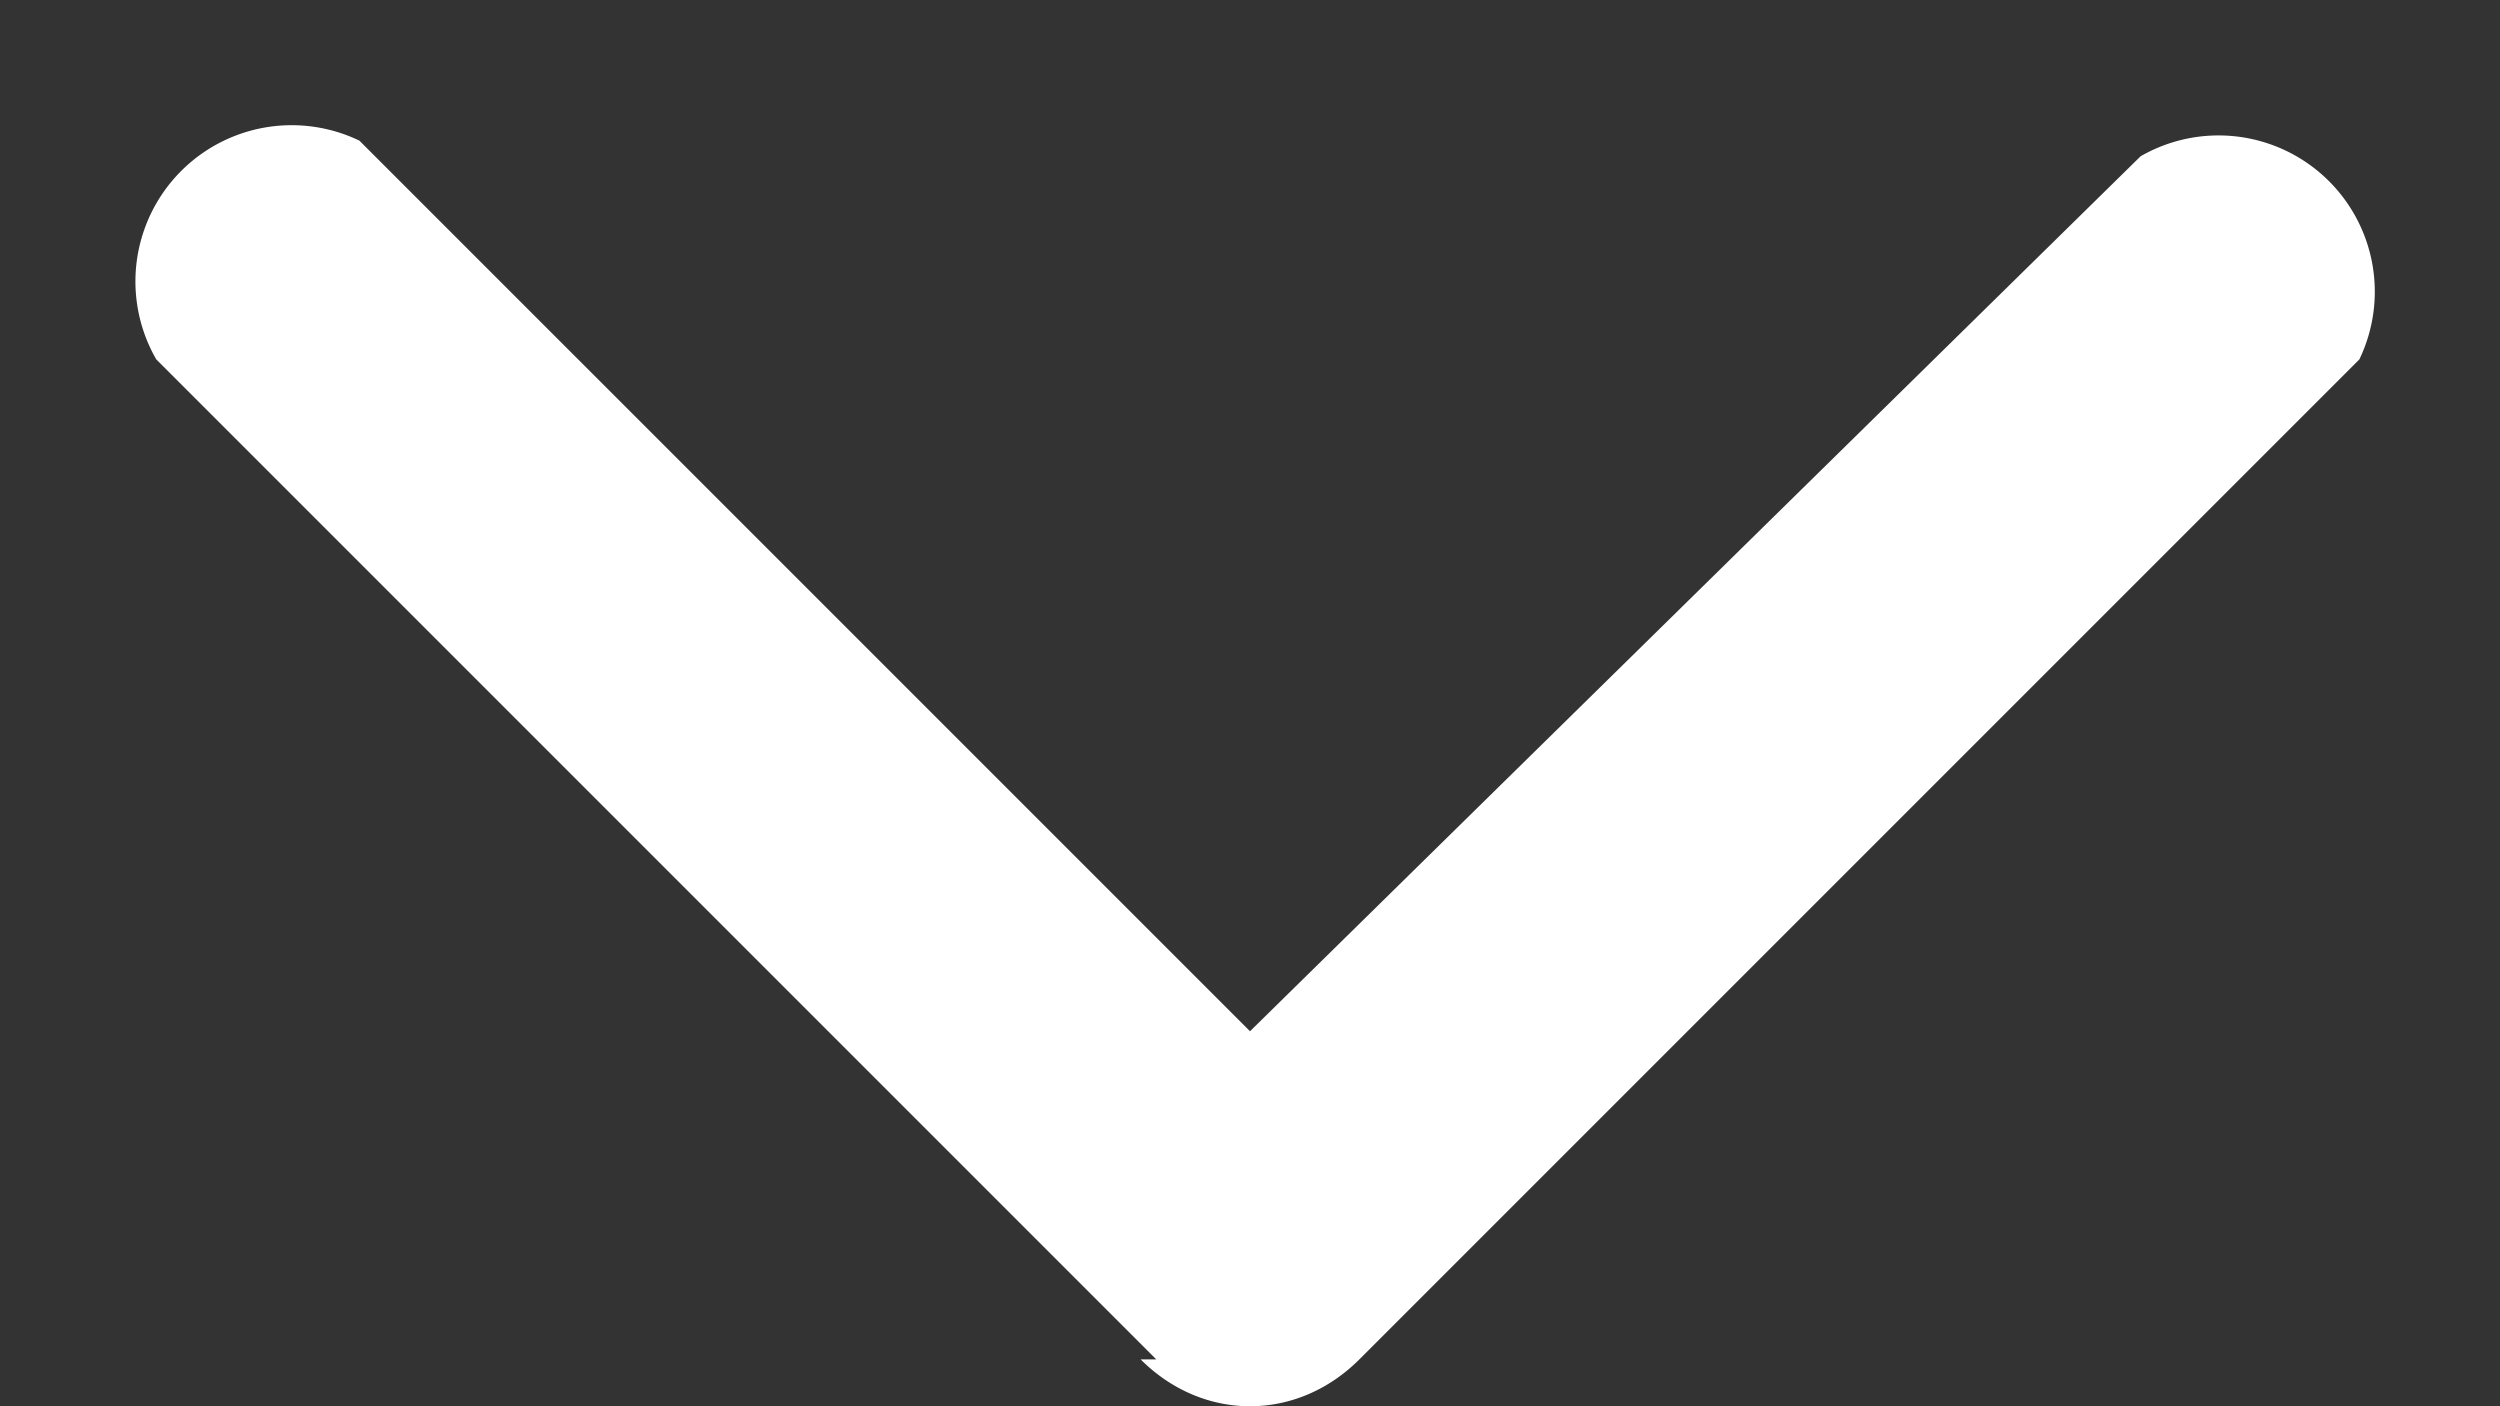 <svg fill="none" xmlns="http://www.w3.org/2000/svg" viewBox="0 0 16 9">
  <rect x="0" y="0" width="16" height="9" fill="#333333" stroke="none"/>
  <path d="M7.3 8.7c.4.4 1 .4 1.4 0l6.4-6.4A1 1 0 0 0 13.7 1L8 6.6 2.3.9A1 1 0 0 0 1 2.3l6.4 6.4ZM7 7v1h2V7H7Z" fill="#fff"/>
</svg>
